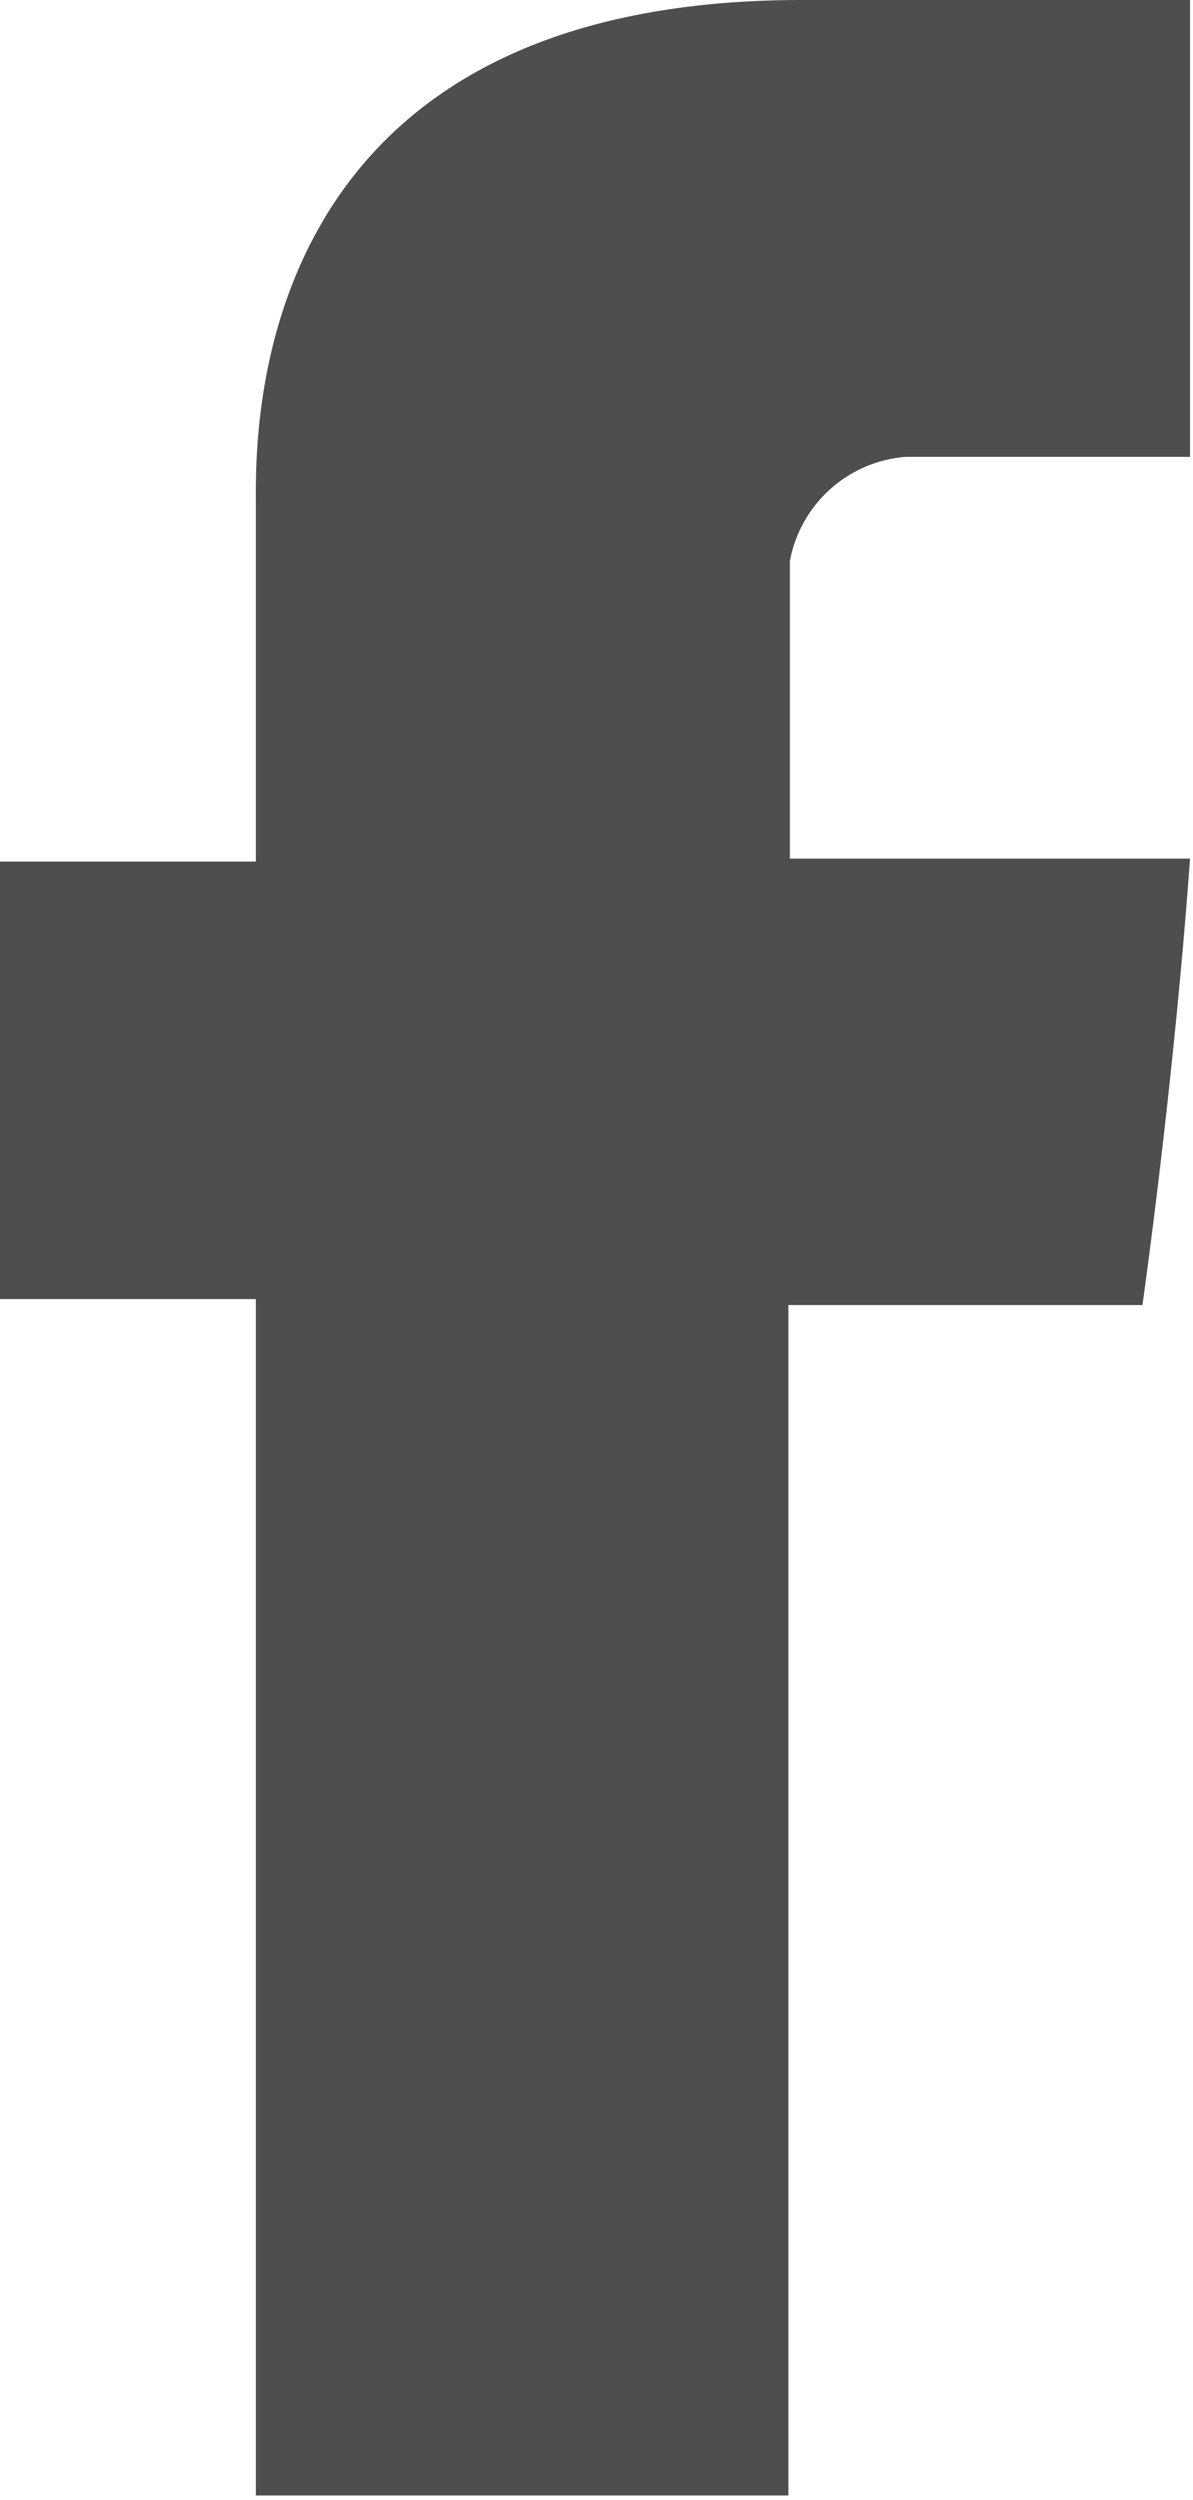 <svg xmlns="http://www.w3.org/2000/svg" viewBox="0 0 8.02 16.8"><defs><style>.cls-1{fill:#4e4e4e;}</style></defs><title>Path 84</title><g id="Capa_2" data-name="Capa 2"><g id="Layer_1" data-name="Layer 1"><path id="Path_84" data-name="Path 84" class="cls-1" d="M8,3.07H6.09a.86.86,0,0,0-.78.7v2H8c-.11,1.53-.32,3-.32,3H5.3v8H1.72V8.73H0V5.79H1.72V3.39C1.72,2.93,1.64,0,5.39,0H8Z"/></g></g></svg>